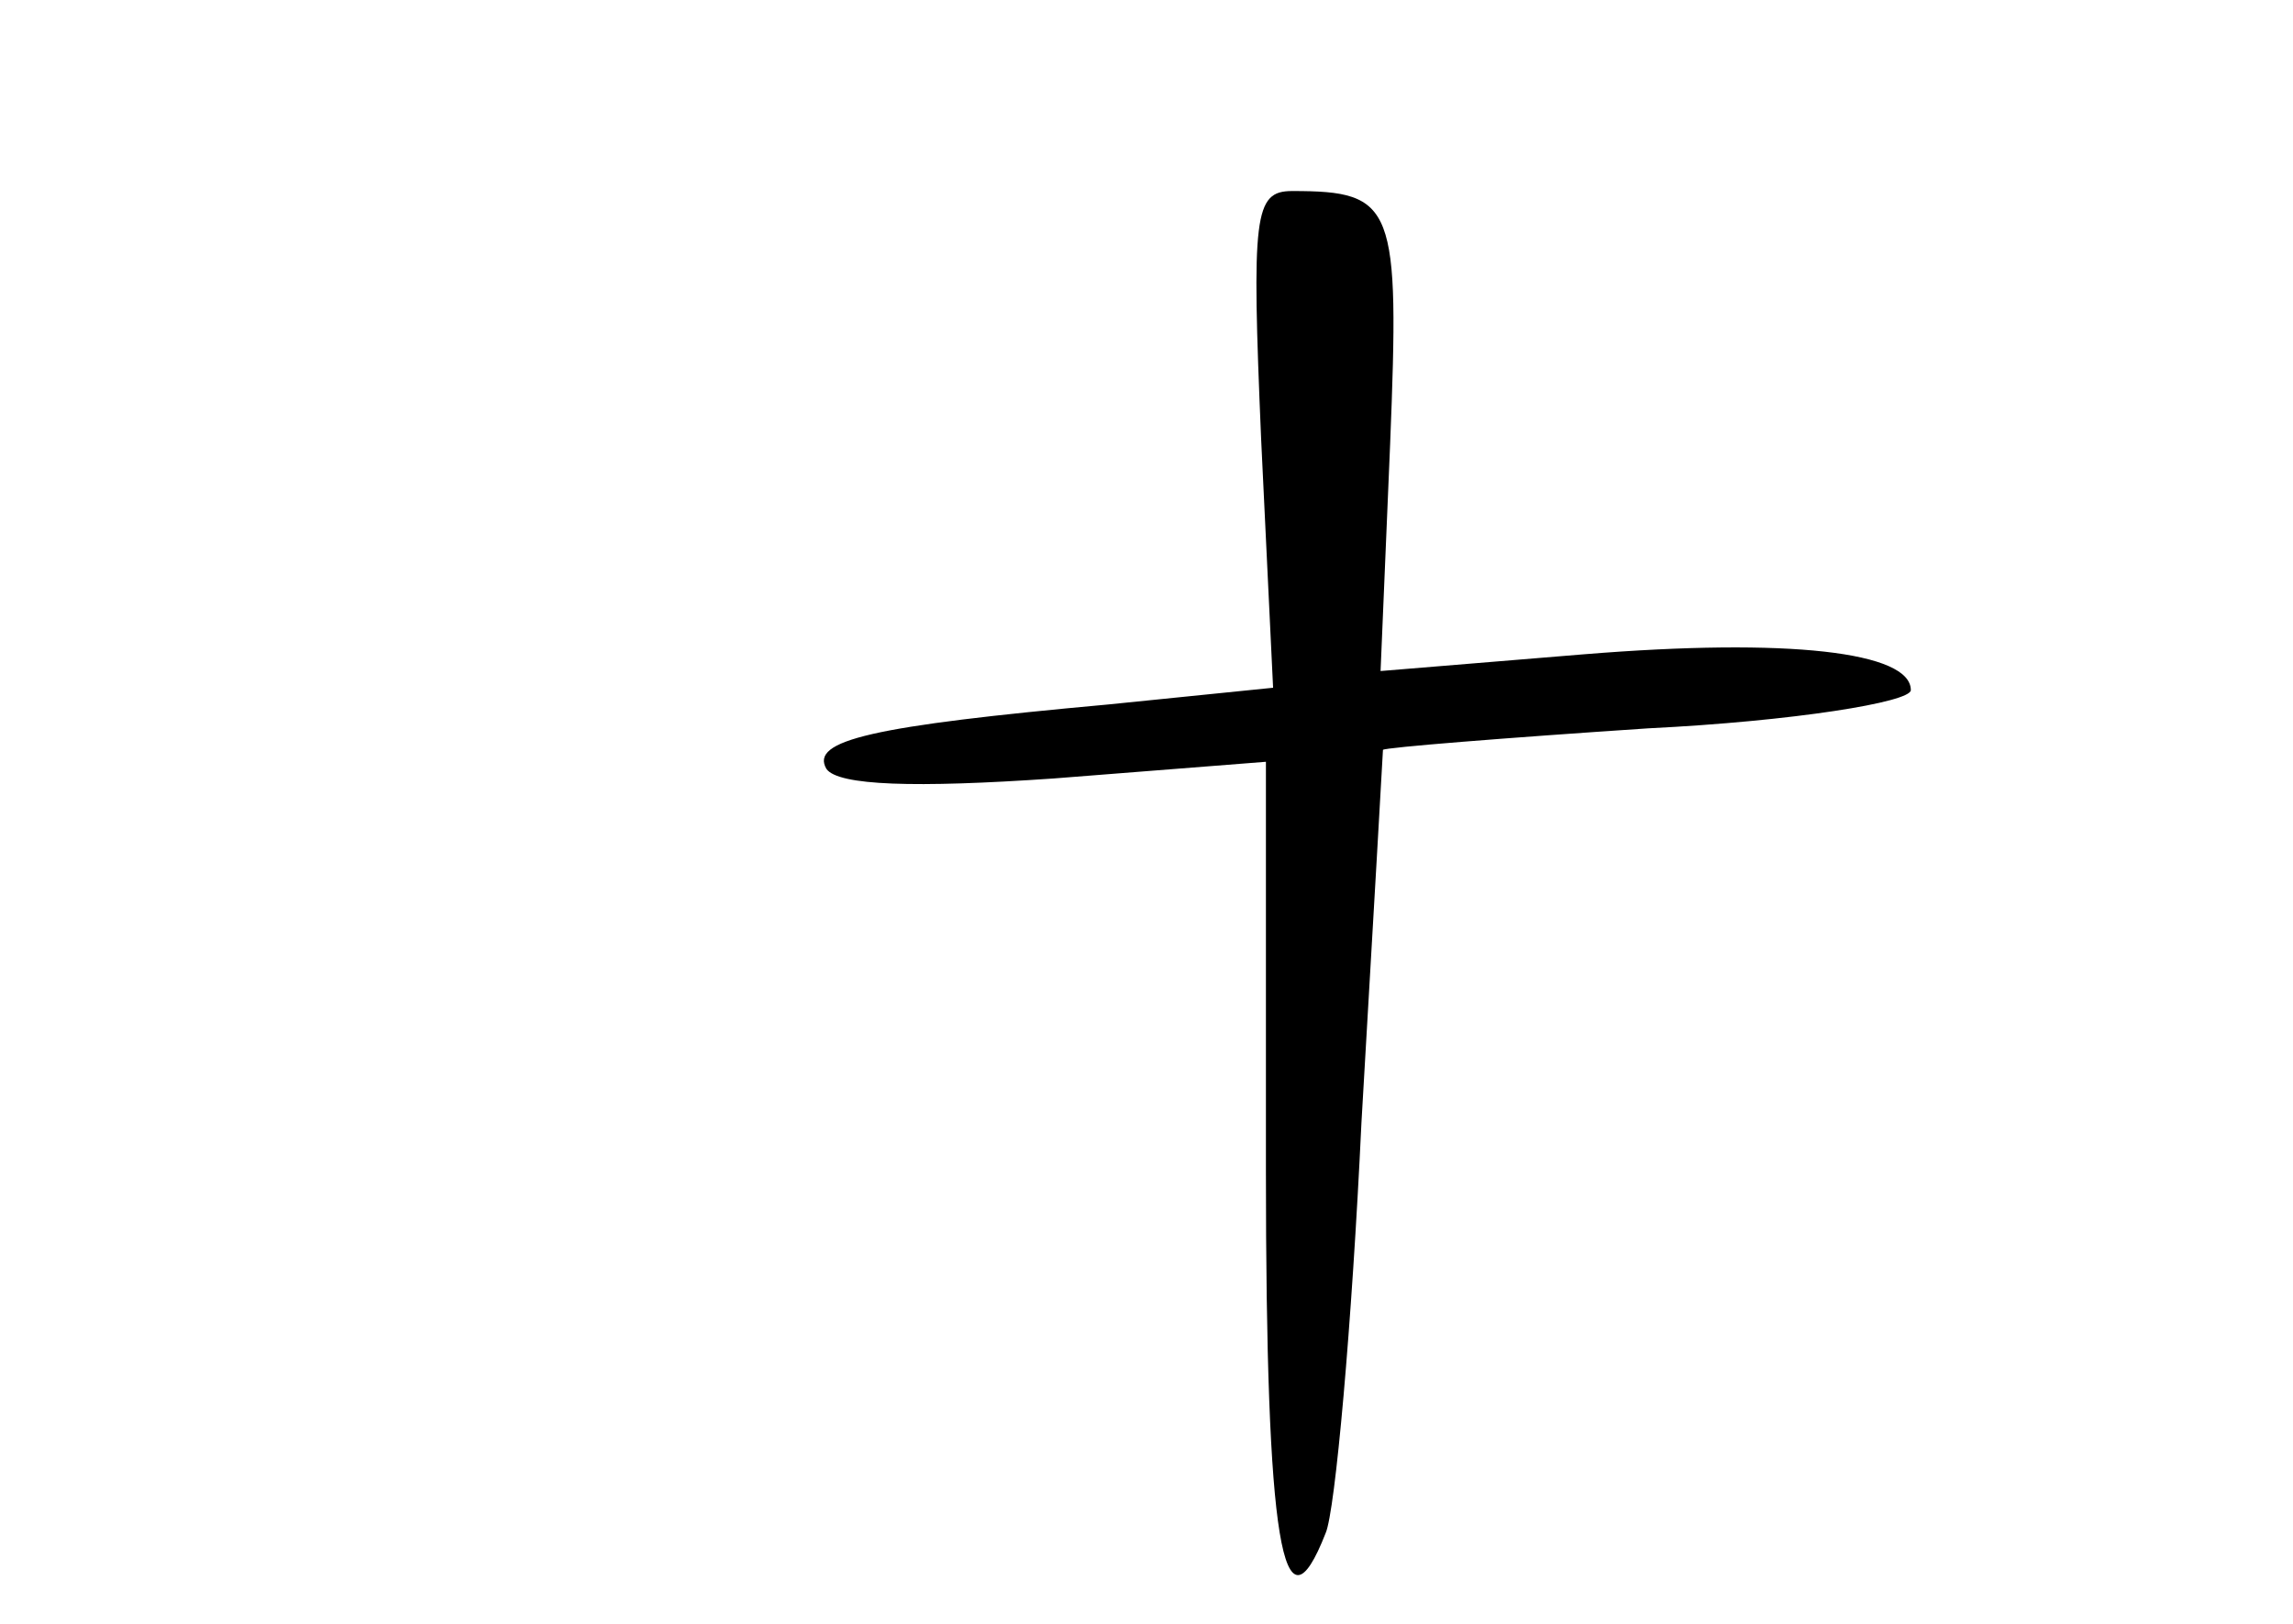 <?xml version="1.0" standalone="no"?>
<!DOCTYPE svg PUBLIC "-//W3C//DTD SVG 20010904//EN"
 "http://www.w3.org/TR/2001/REC-SVG-20010904/DTD/svg10.dtd">
<svg version="1.0" xmlns="http://www.w3.org/2000/svg"
 width="96pt" height="68pt" viewBox="0 0 96 68"
 preserveAspectRatio="xMidYMid meet">
<g transform="translate(0,68) scale(0.1,-0.1)"
fill="#000000" stroke="none">
<path d="M528 496 l5 -104 -69 -7 c-99 -9 -125 -15 -118 -27 5 -7 37 -8 95 -4
l89 7 0 -171 c0 -156 7 -198 25 -152 4 9 11 87 15 172 5 85 9 156 9 156 1 1
51 5 111 9 61 3 110 11 110 16 0 16 -51 22 -137 15 l-85 -7 4 95 c4 100 2 106
-41 106 -16 0 -17 -10 -13 -104z"/>
</g>
</svg>
